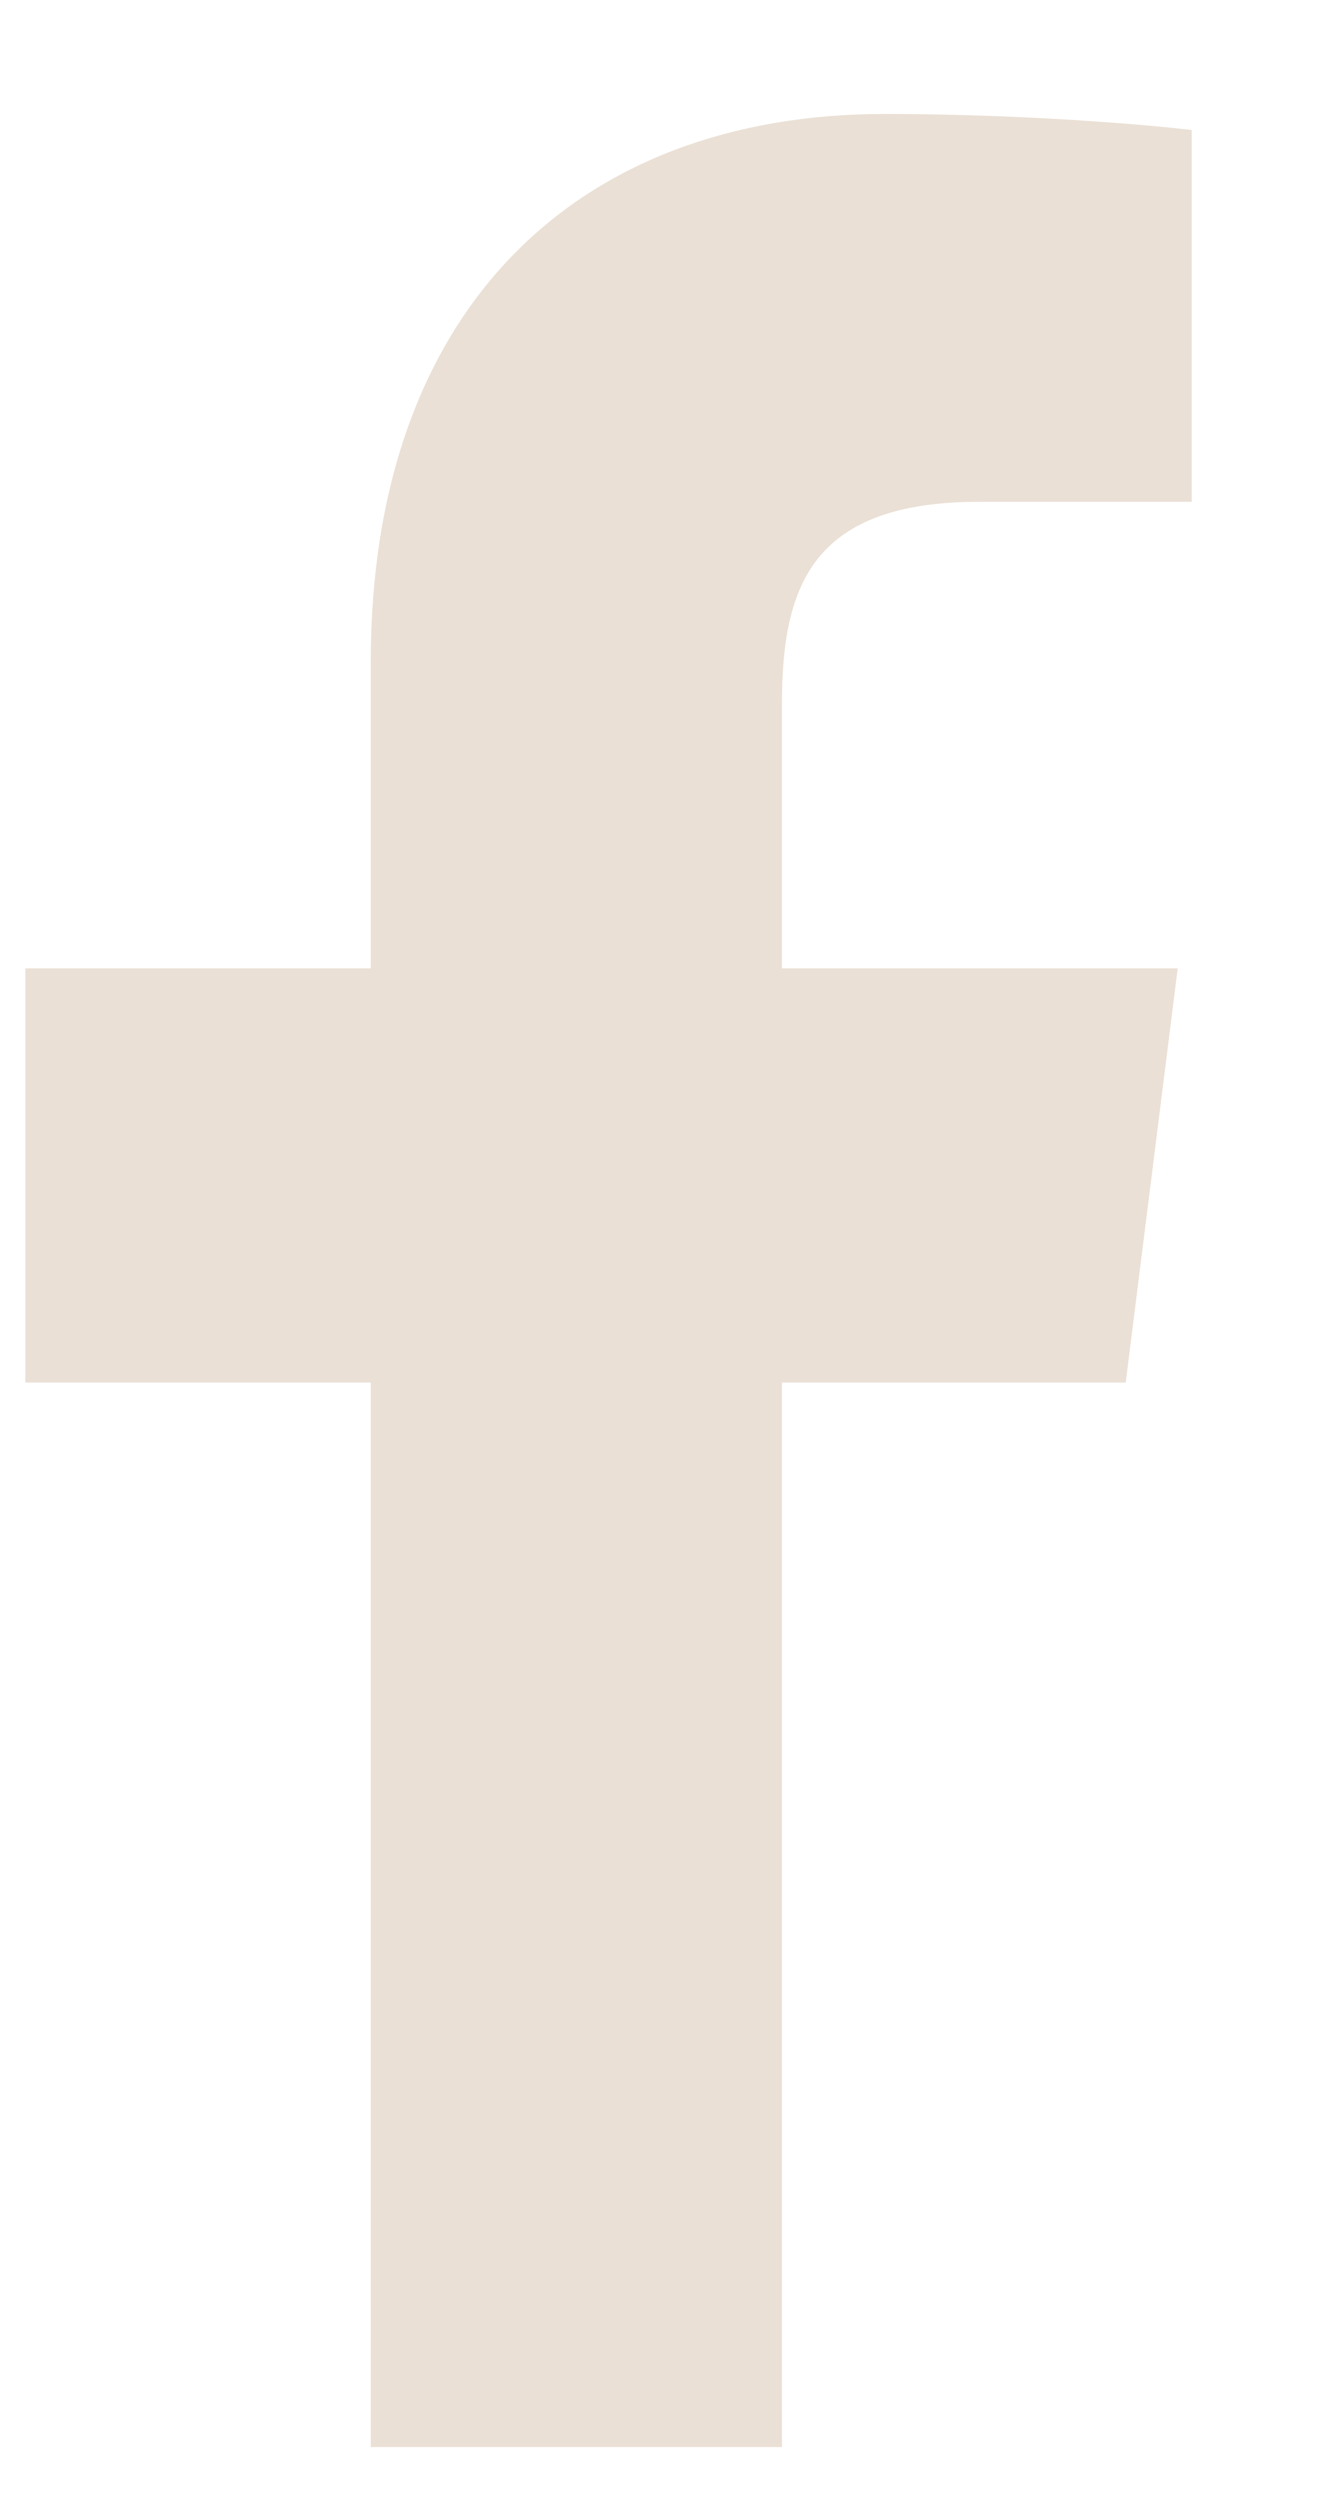 <svg width="8" height="15" viewBox="0 0 8 15" fill="none" xmlns="http://www.w3.org/2000/svg">
<path d="M2.225 14.684H4.693V8.296H6.756L7.068 5.811H4.693V4.219C4.693 3.501 4.886 3.011 5.88 3.011H7.152V0.78C6.933 0.754 6.184 0.684 5.308 0.684C3.471 0.684 2.225 1.847 2.225 3.974V5.811H0.152V8.296H2.225V14.684Z" fill="#EAE0D5"/>
</svg>
